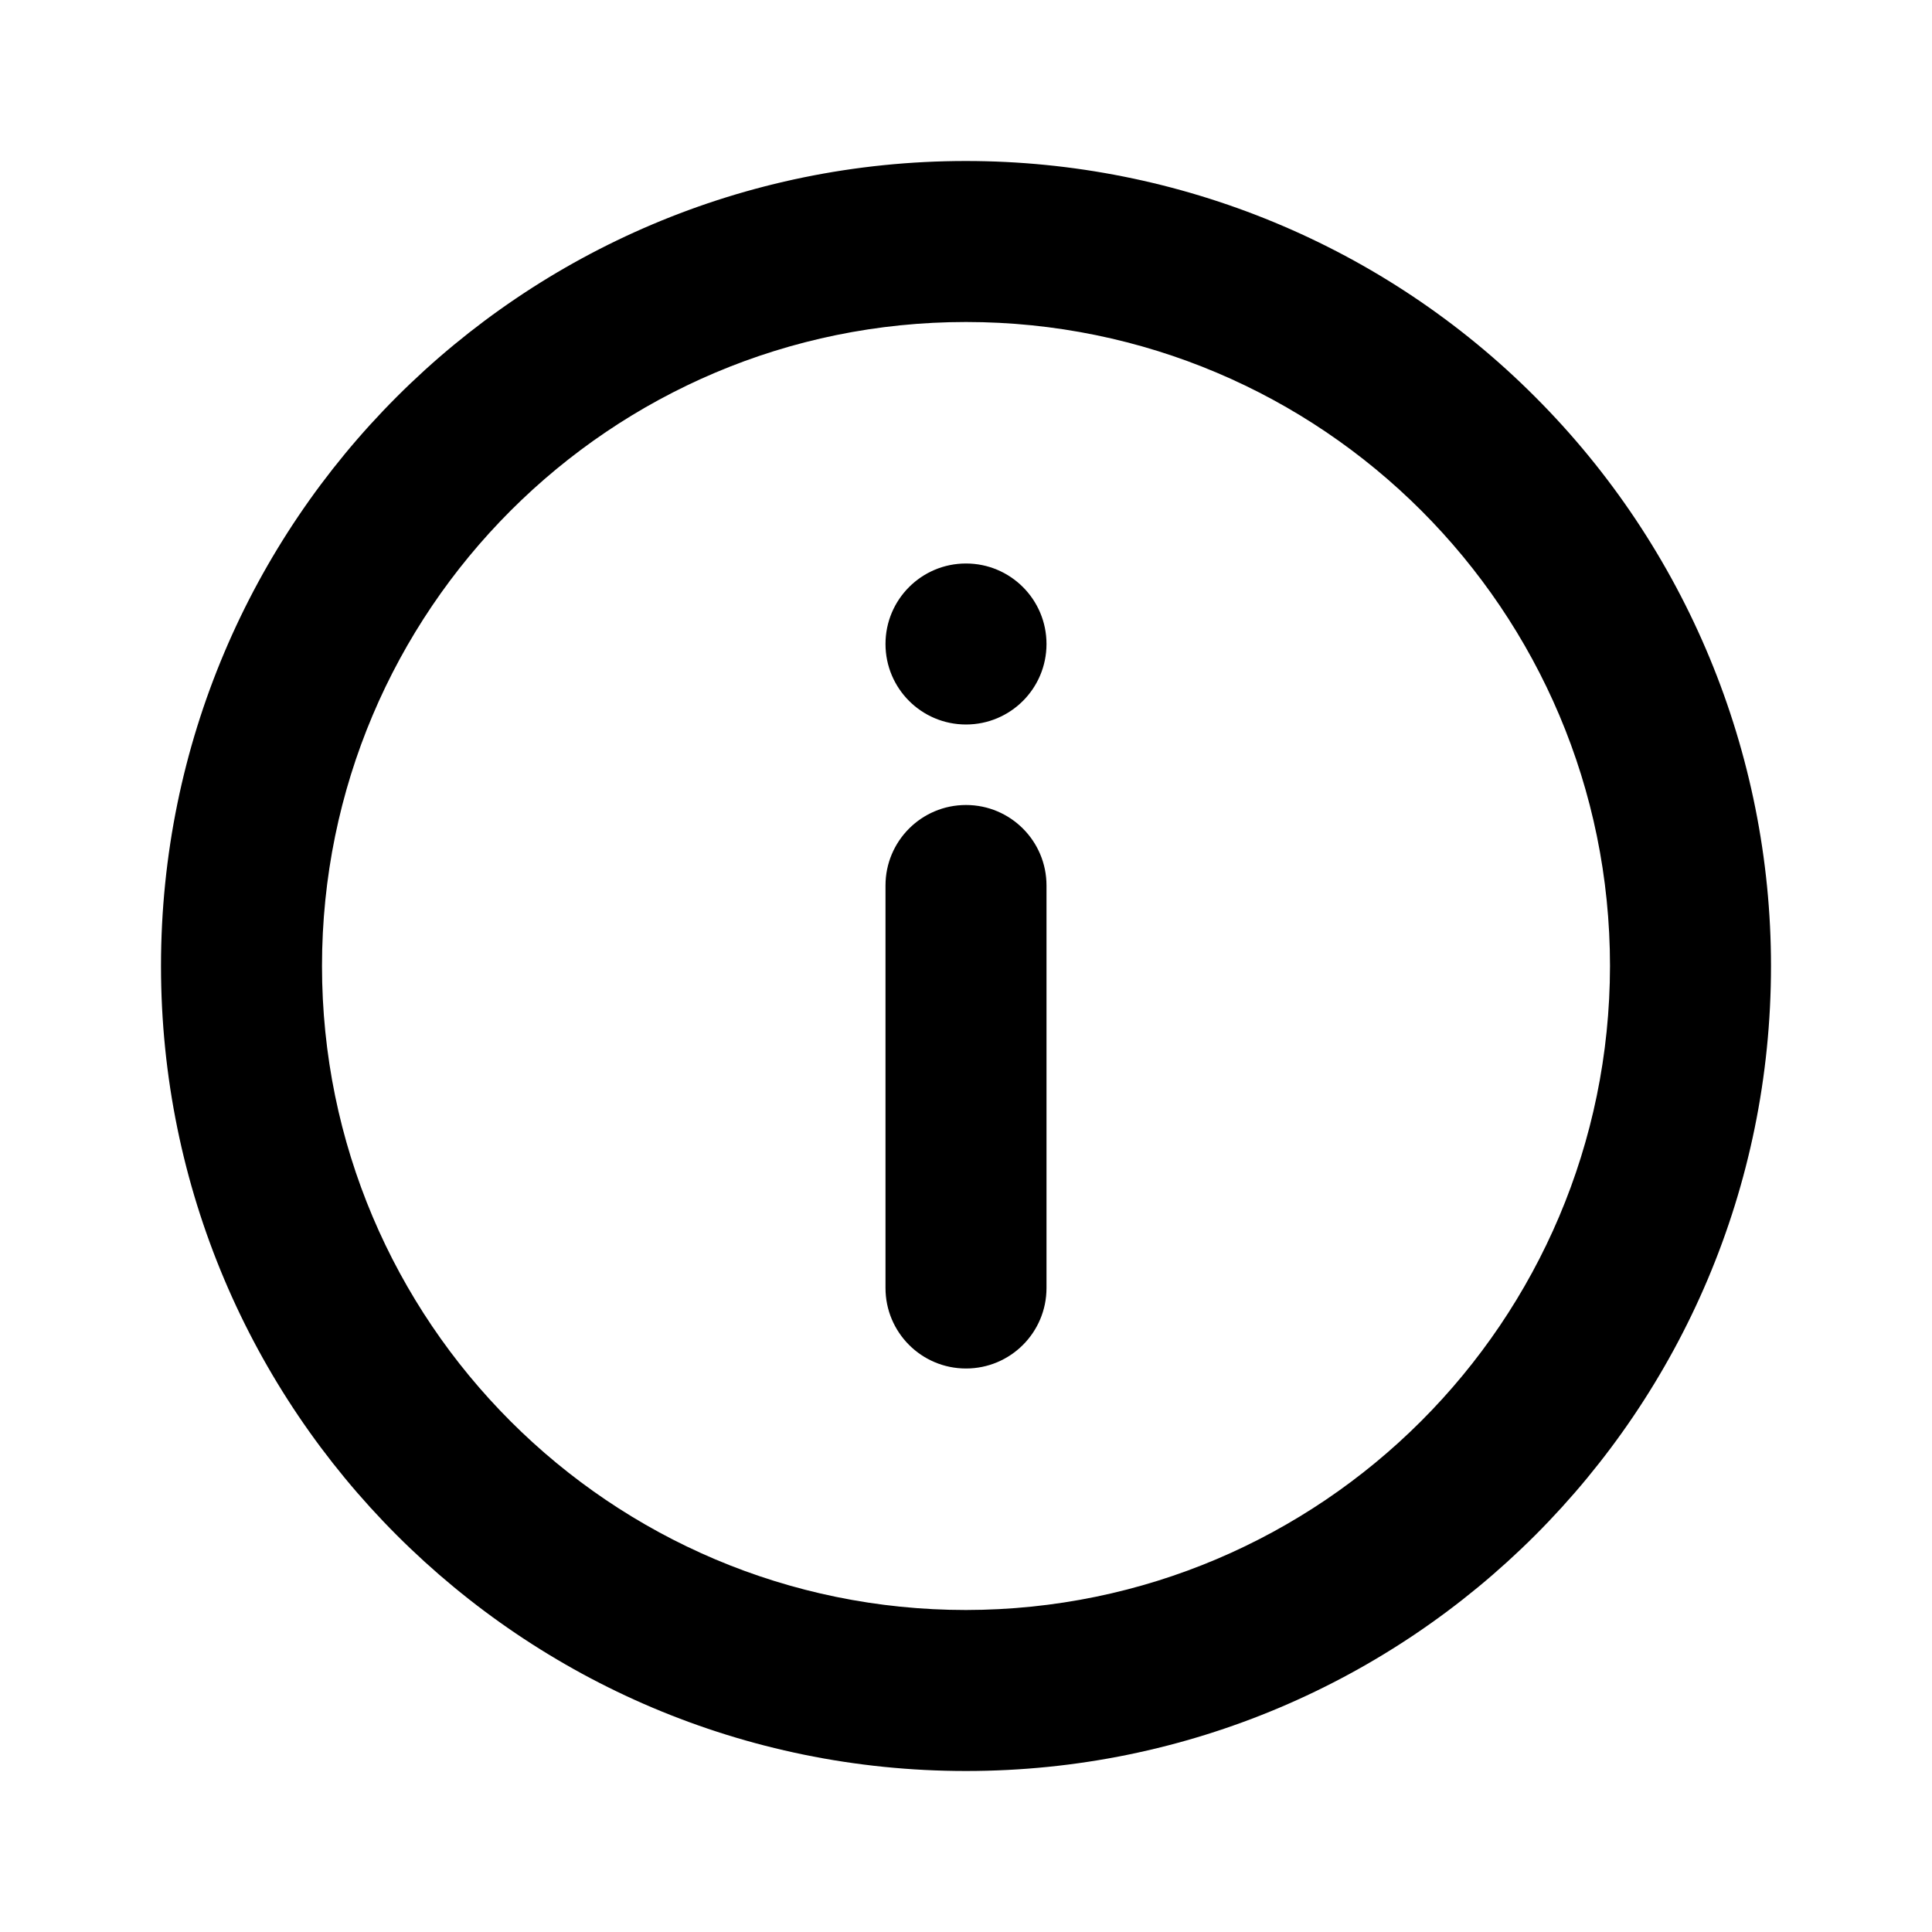 <?xml version="1.0"?><svg xmlns="http://www.w3.org/2000/svg" width="960" height="960" viewBox="0 0 960 960"><path d="m480 80c-220.9 0-400 179.1-400 400s179.1 400 400 400 400-179.1 400-400c0-106.1-42.2-207.8-117.2-282.8-74.9-75.1-176.7-117.2-282.8-117.2z m0 720c-176.7 0-320-143.3-320-320s143.3-320 320-320 320 143.3 320 320c-0.2 176.6-143.4 319.8-320 320z m0-400c-22.1 0-40 17.9-40 40v200c0 22.1 17.9 40 40 40s40-17.9 40-40v-200c0-22.1-17.9-40-40-40z m0-40c22.1 0 40-17.9 40-40s-17.9-40-40-40-40 17.9-40 40 17.9 40 40 40z"></path></svg>